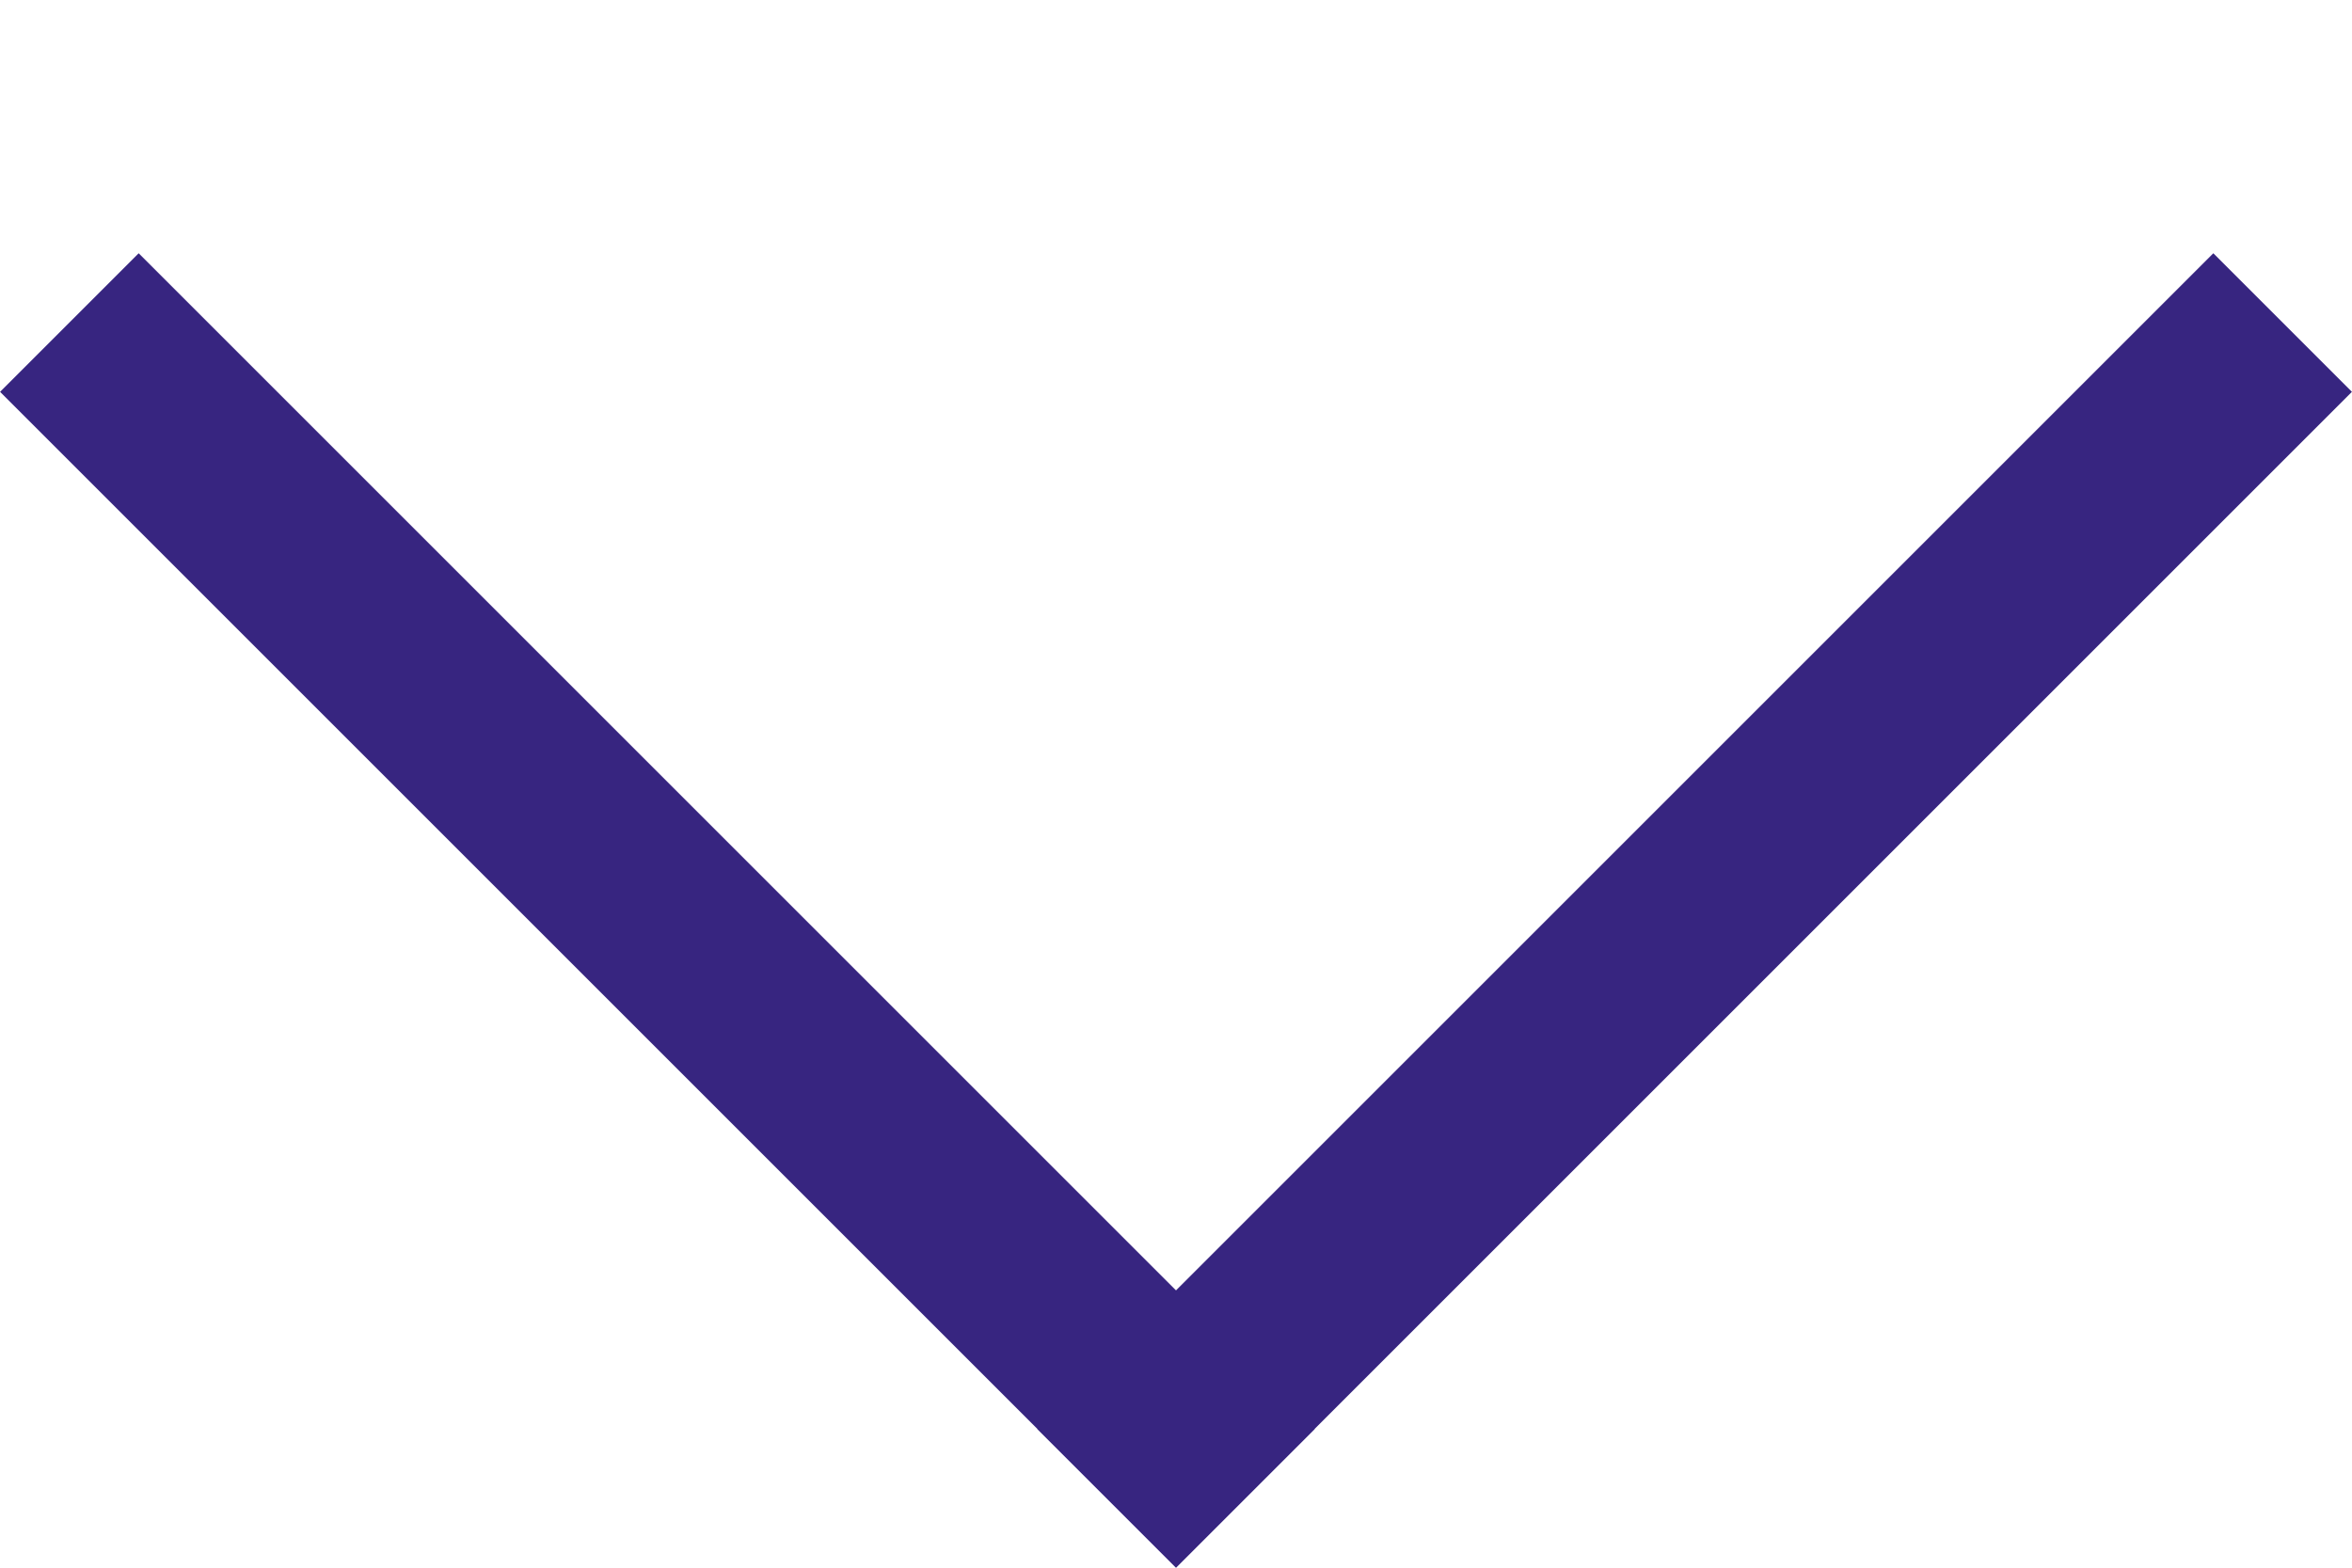 <svg width="6" height="4" viewBox="0 0 6 4" fill="none" xmlns="http://www.w3.org/2000/svg">
<line x1="0.177" y1="0.823" x2="3.177" y2="3.823" stroke="#372580" stroke-width="0.5"/>
<line x1="2.823" y1="3.823" x2="5.823" y2="0.823" stroke="#372580" stroke-width="0.5"/>
</svg>
